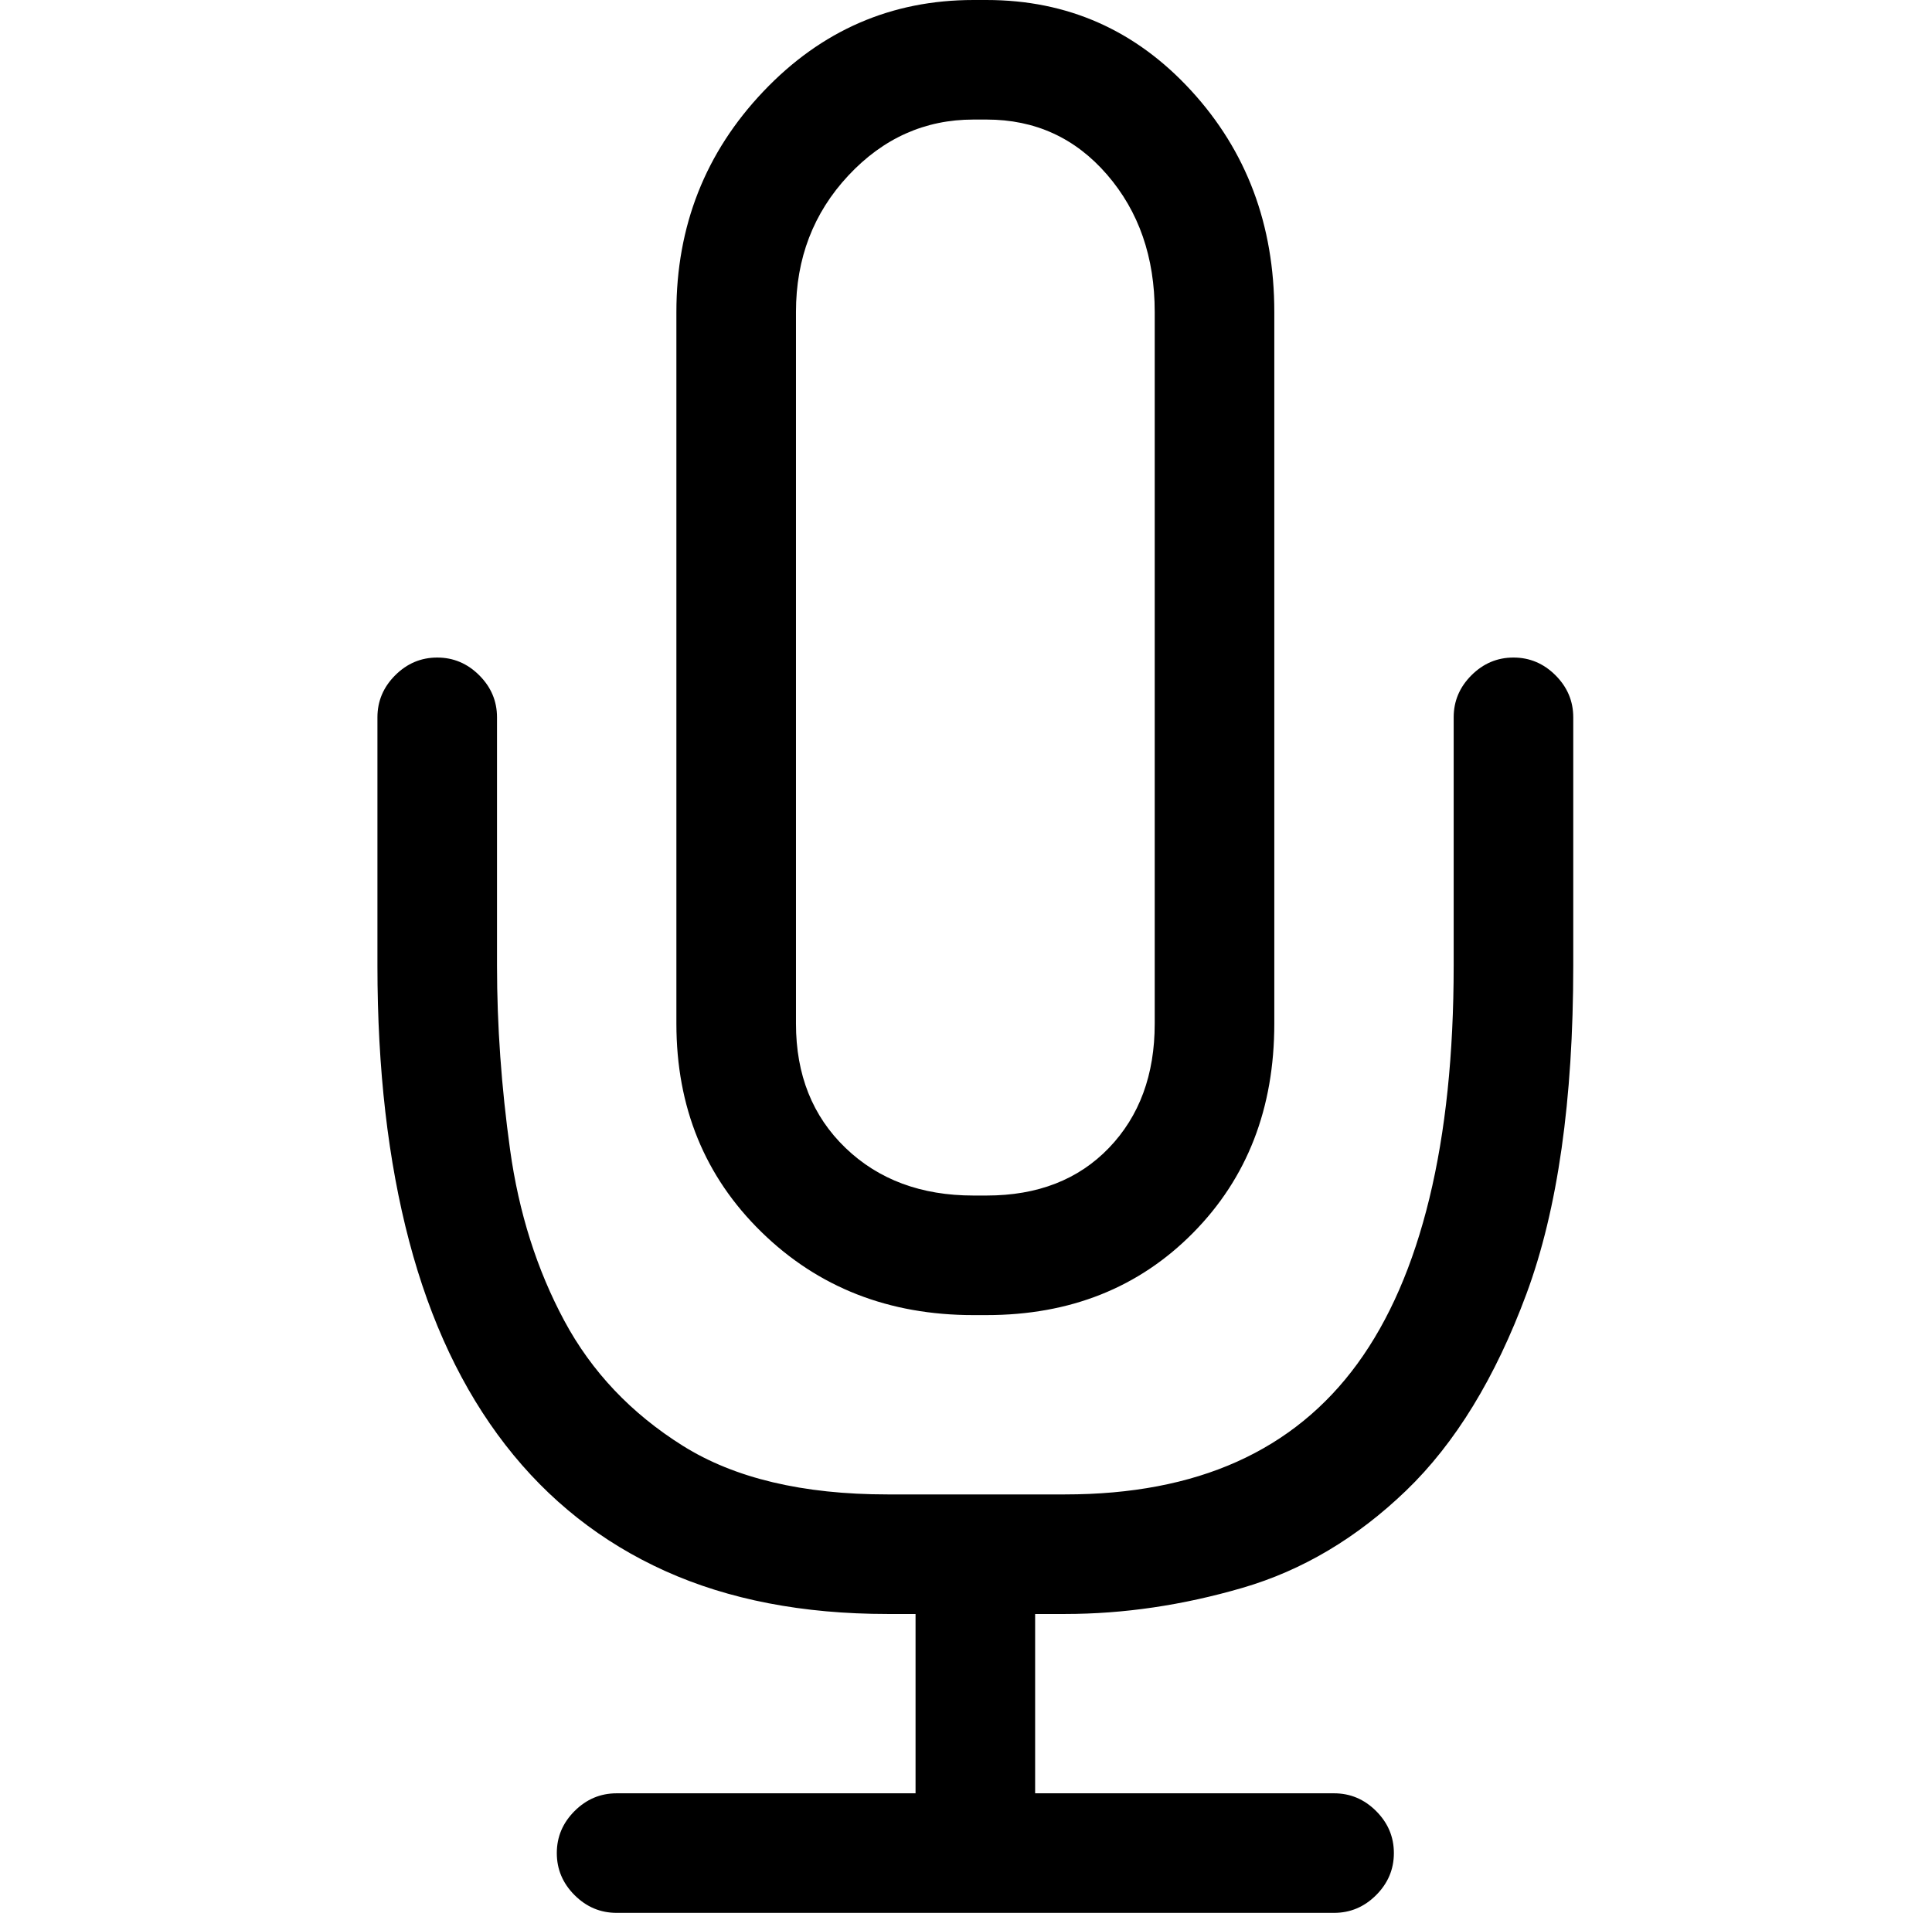 <?xml version="1.0" standalone="no"?>
<!DOCTYPE svg PUBLIC "-//W3C//DTD SVG 1.1//EN" "http://www.w3.org/Graphics/SVG/1.1/DTD/svg11.dtd" >
<svg xmlns="http://www.w3.org/2000/svg" xmlns:xlink="http://www.w3.org/1999/xlink" version="1.1" viewBox="-10 0 1034 1024">
  <g transform="matrix(1 0 0 -1 0 960)">
   <path fill="currentColor"
d="M511 256h7q67 0 110.5 44t43.5 112v381q0 70 -44.5 118.5t-109.5 48.5h-7q-66 0 -112.5 -49t-46.5 -118v-381q0 -67 45.5 -111.5t113.5 -44.5v0zM416 793q0 43 28 73t67 30h7q39 0 64.5 -29.5t25.5 -73.5v-381q0 -41 -24.5 -66.5t-65.5 -25.5h-7q-42 0 -68.5 25.5
t-26.5 66.5v381v0zM800 608q-13 0 -22.5 -9.5t-9.5 -22.5v-133q0 -71 -13 -124.5t-38.5 -88.5t-64.5 -52.5t-92 -17.5h-95q-68 0 -109.5 26t-63.5 67t-29 91.5t-7 98.5v133q0 13 -9.5 22.5t-22.5 9.5t-22.5 -9.5t-9.5 -22.5v-133q0 -83 17 -147.5t51.5 -109t85.5 -67.5
t119 -23h15v-96h-160q-13 0 -22.5 -9.5t-9.5 -22.5t9.5 -22.5t22.5 -9.5h384q13 0 22.5 9.5t9.5 22.5t-9.5 22.5t-22.5 9.5h-160v96h16q47 0 95 14t87.5 52t64.5 105.5t25 175.5v133q0 13 -9.5 22.5t-22.5 9.5z" />
  </g>

</svg>
